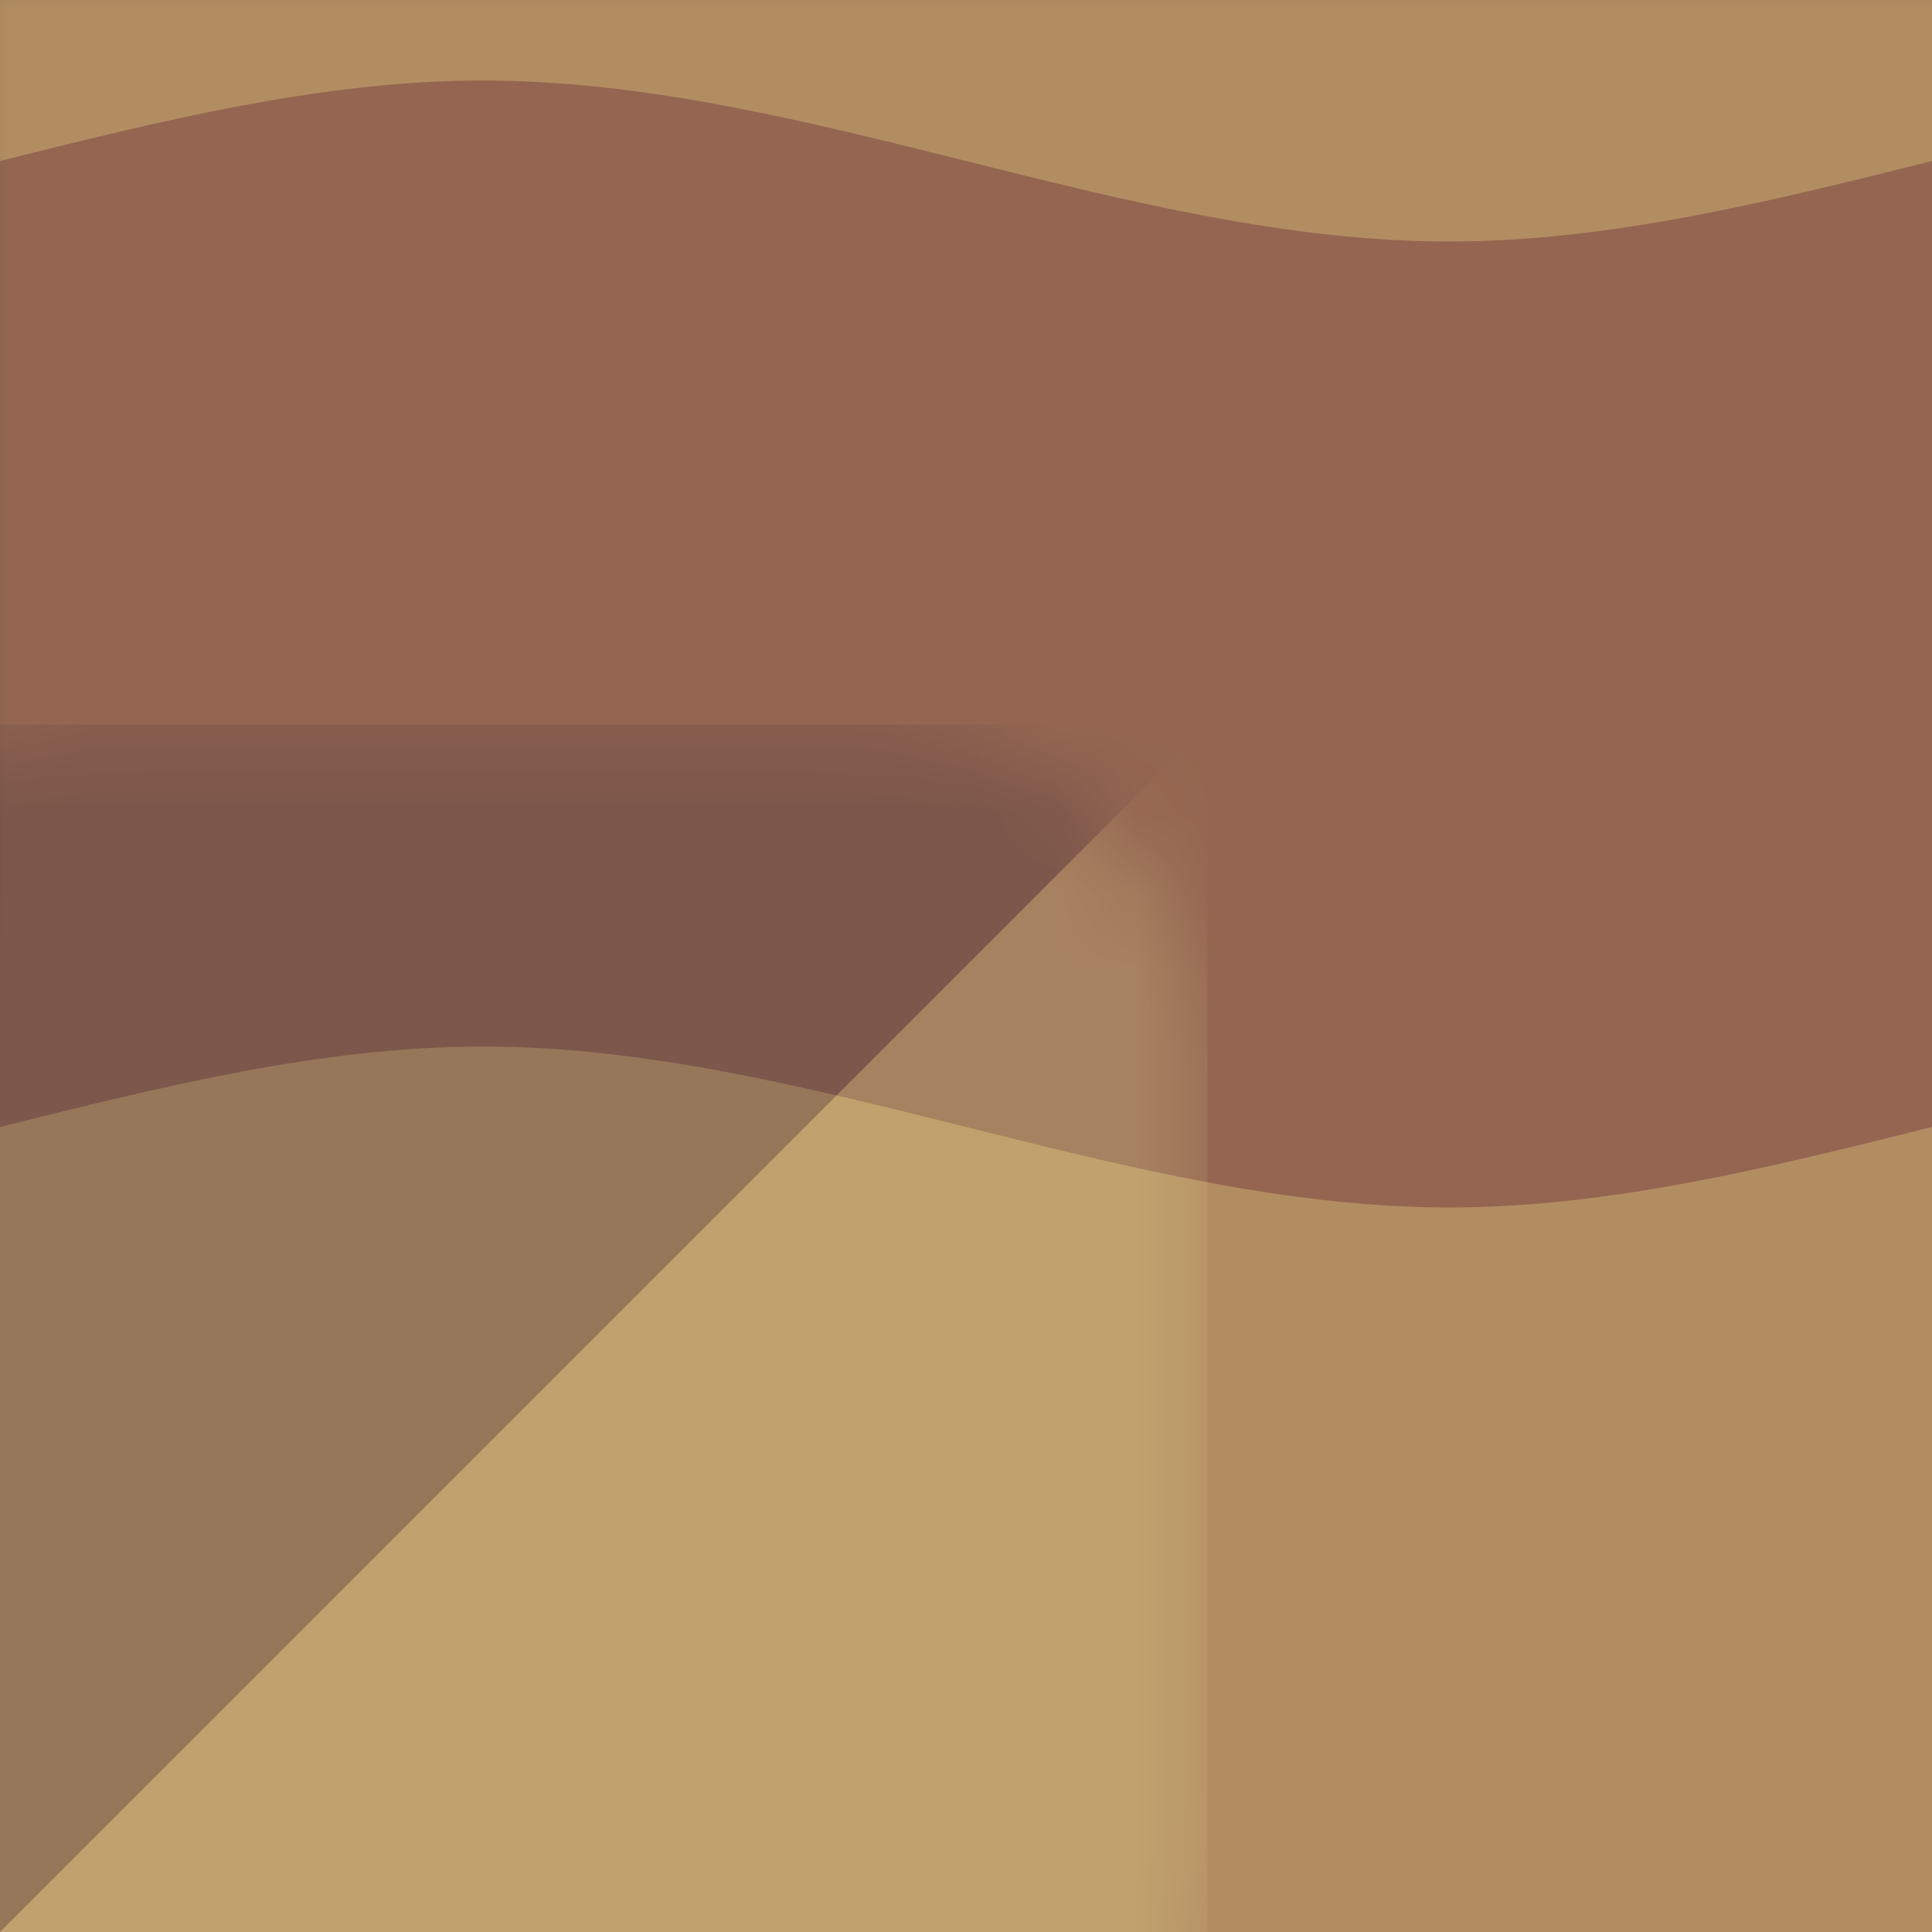 <?xml version="1.0" encoding="UTF-8"?>
<!-- Created with Inkscape (http://www.inkscape.org/) -->
<svg version="1.1" viewBox="0 0 24 24" xmlns="http://www.w3.org/2000/svg">
	<defs>
		<mask id="mask5" maskUnits="userSpaceOnUse">
			<g>
				<rect x="-1" y="-1" width="26" height="26" fill="#fff"/>
				<rect x="-3" y="12" width="15" height="15" rx="2"/>
			</g>
		</mask>
		<mask id="mask15" maskUnits="userSpaceOnUse">
			<g>
				<rect x="-3" y="9" width="18" height="18" rx="4" fill="#fff"/>
				<rect x="-3" y="12" width="15" height="15" rx="2"/>
			</g>
		</mask>
	</defs>
	<rect x="-1" y="-1" width="26" height="26" fill="#1a364e"/>
	<g mask="url(#mask5)">
		<rect x="-1" y="-1" width="26" height="26" fill="#b38d62"/>
		<path d="m-6 3c4 0 8-2 12-2s8 2 12 2 8-2 12-2v12c-4 0-8 2-12 2s-8-2-12-2-8 2-12 2z" fill="#946651" mask="none"/>
	</g>
	<g fill-opacity=".18" mask="url(#mask15)">
		<path d="m-1 9h16l-16 16z" fill="#111134" stroke-linecap="round"/>
		<path d="m15 9v16h-16z" fill="#ffffab" mask="none"/>
	</g>
</svg>
